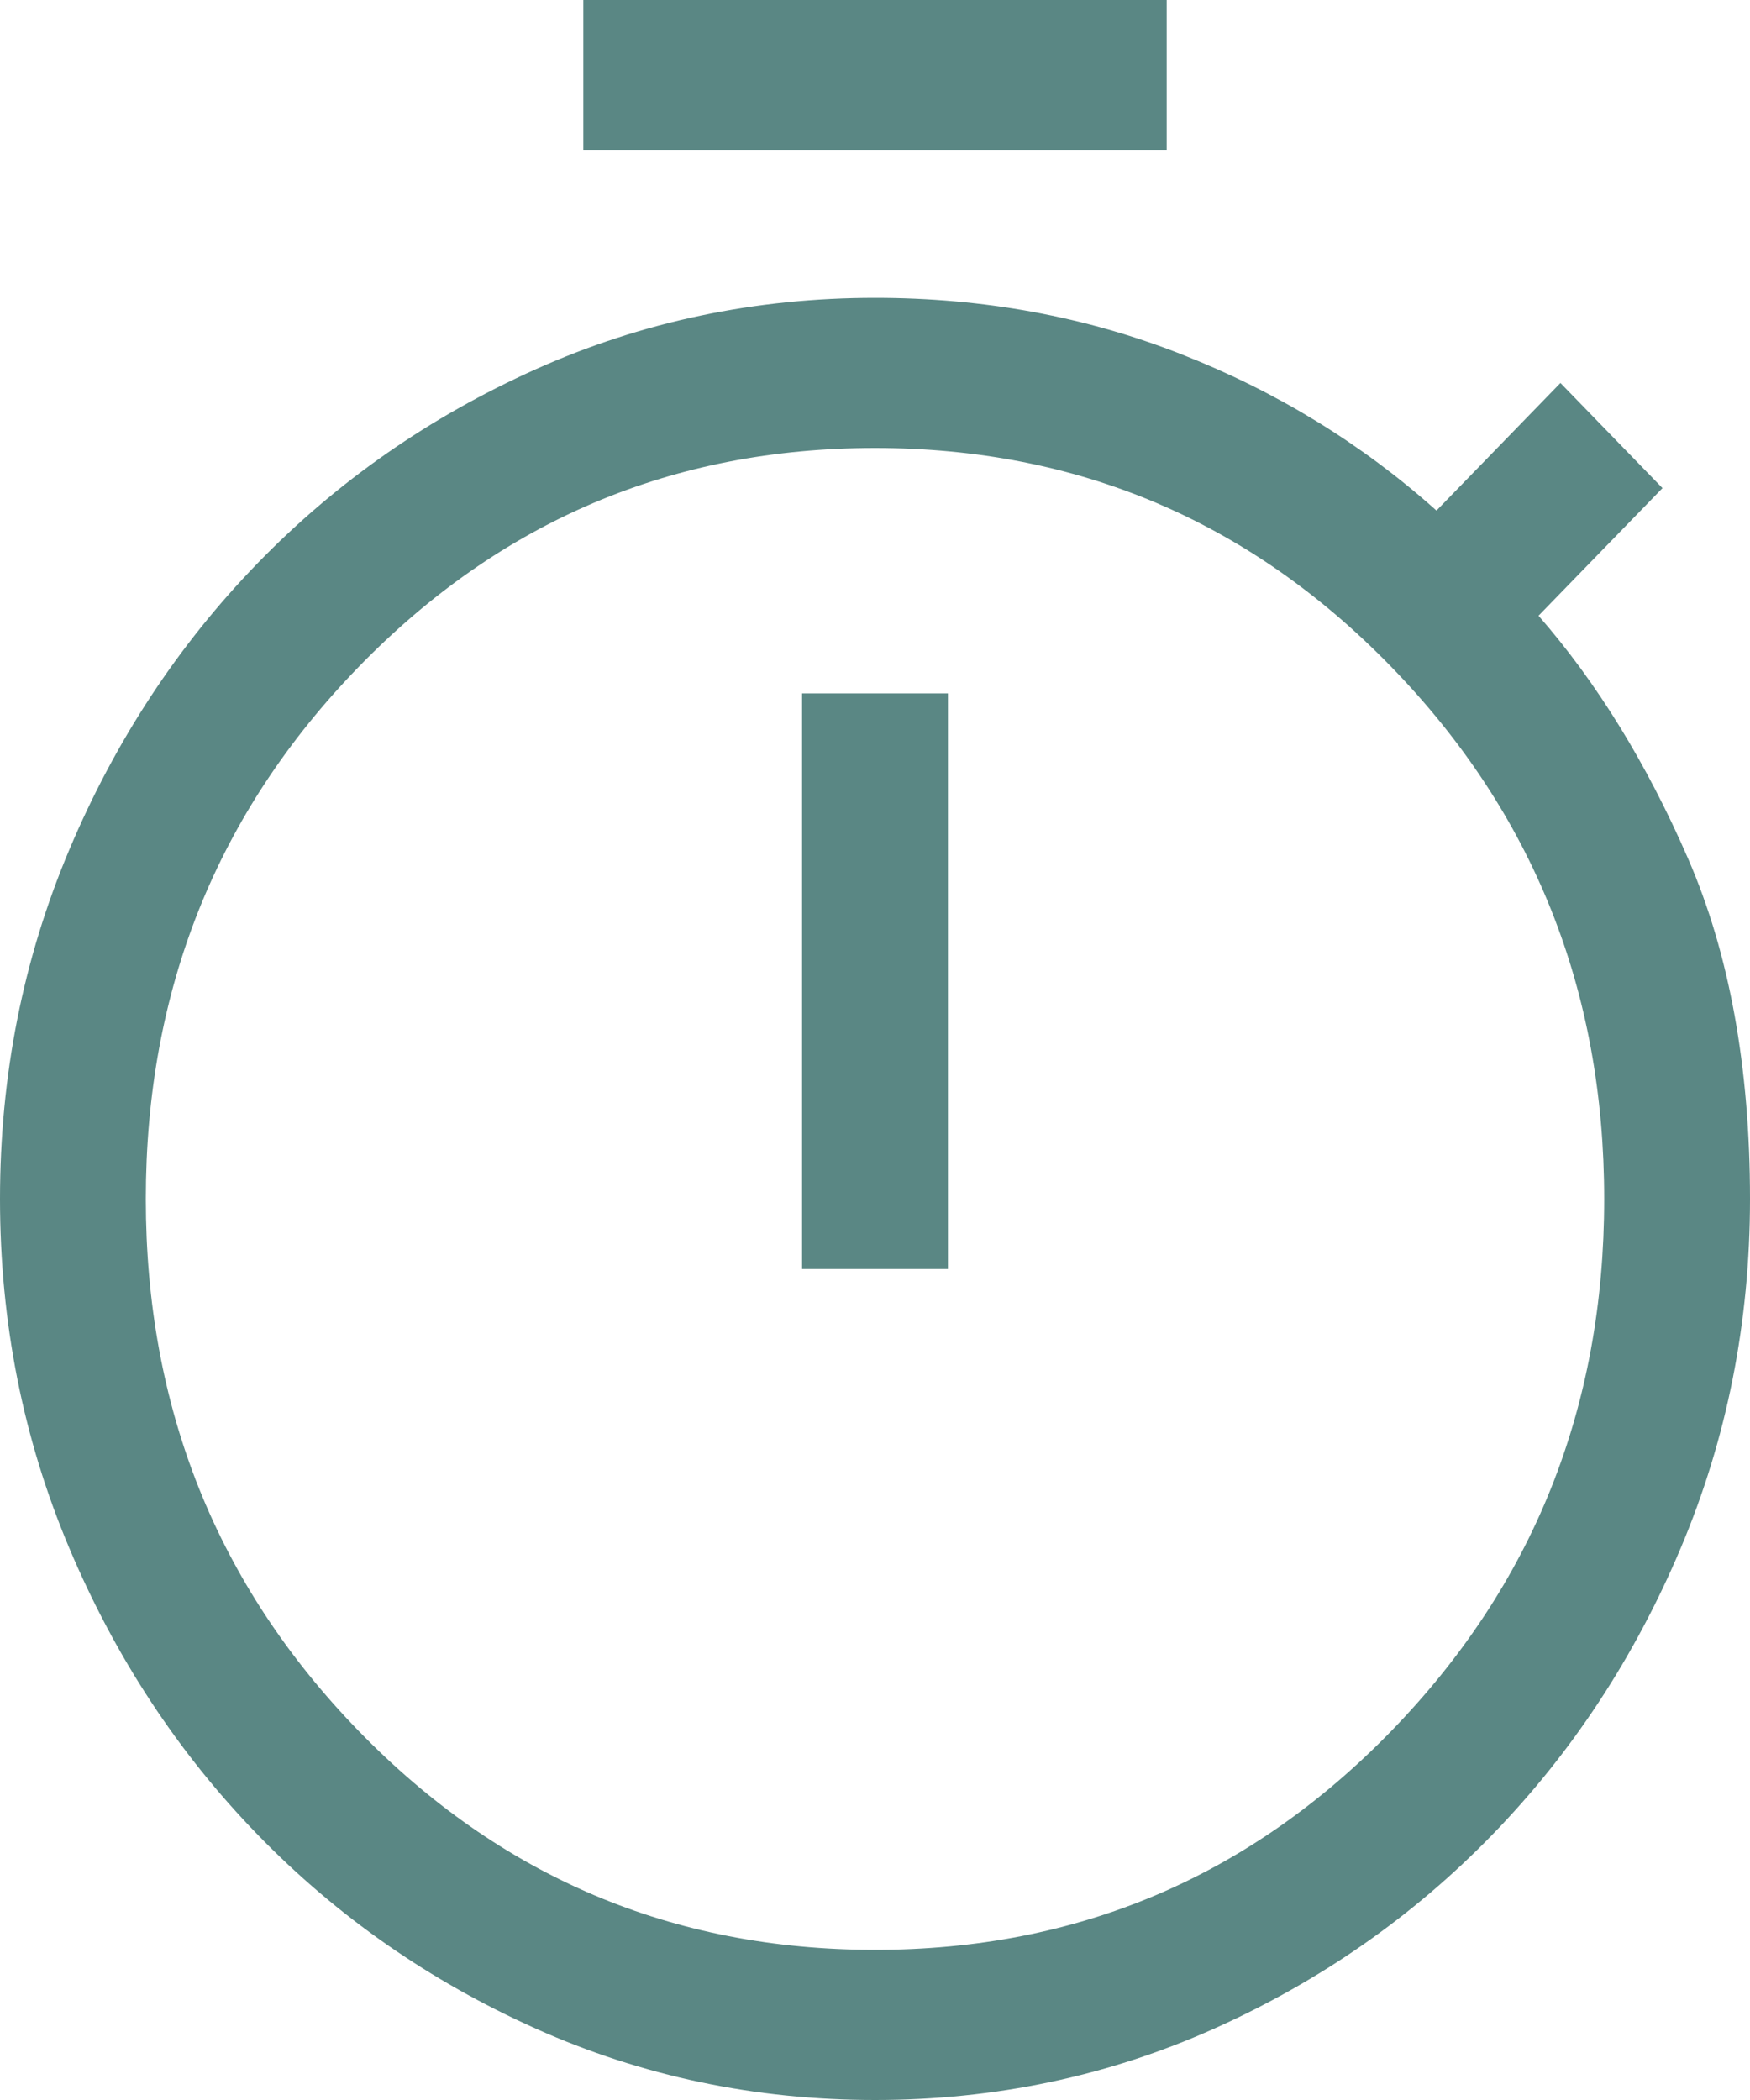 <svg width="25" height="30" viewBox="0 0 25 30" fill="none" xmlns="http://www.w3.org/2000/svg">
<path d="M8.333 2.145V0H16.667V2.145H8.333ZM11.458 18.129H13.542V9.905H11.458V18.129ZM12.5 30C10.787 30 9.172 29.66 7.656 28.981C6.14 28.302 4.815 27.378 3.681 26.21C2.546 25.042 1.649 23.677 0.99 22.116C0.33 20.554 0 18.892 0 17.128C0 15.364 0.33 13.701 0.99 12.139C1.649 10.578 2.546 9.213 3.681 8.045C4.815 6.877 6.14 5.954 7.656 5.274C9.172 4.595 10.787 4.255 12.5 4.255C14.051 4.255 15.509 4.523 16.875 5.06C18.241 5.596 19.456 6.341 20.521 7.294L22.292 5.471L23.75 6.973L21.979 8.796C22.812 9.75 23.524 10.906 24.115 12.265C24.705 13.623 25 15.244 25 17.128C25 18.892 24.67 20.554 24.01 22.116C23.351 23.677 22.454 25.042 21.319 26.21C20.185 27.378 18.86 28.302 17.344 28.981C15.828 29.66 14.213 30 12.5 30ZM12.5 27.855C15.393 27.855 17.853 26.812 19.878 24.726C21.904 22.64 22.917 20.107 22.917 17.128C22.917 14.148 21.904 11.615 19.878 9.529C17.853 7.443 15.393 6.4 12.5 6.4C9.606 6.4 7.147 7.443 5.122 9.529C3.096 11.615 2.083 14.148 2.083 17.128C2.083 20.107 3.096 22.64 5.122 24.726C7.147 26.812 9.606 27.855 12.5 27.855Z" fill="#5A8784"/>
</svg>
